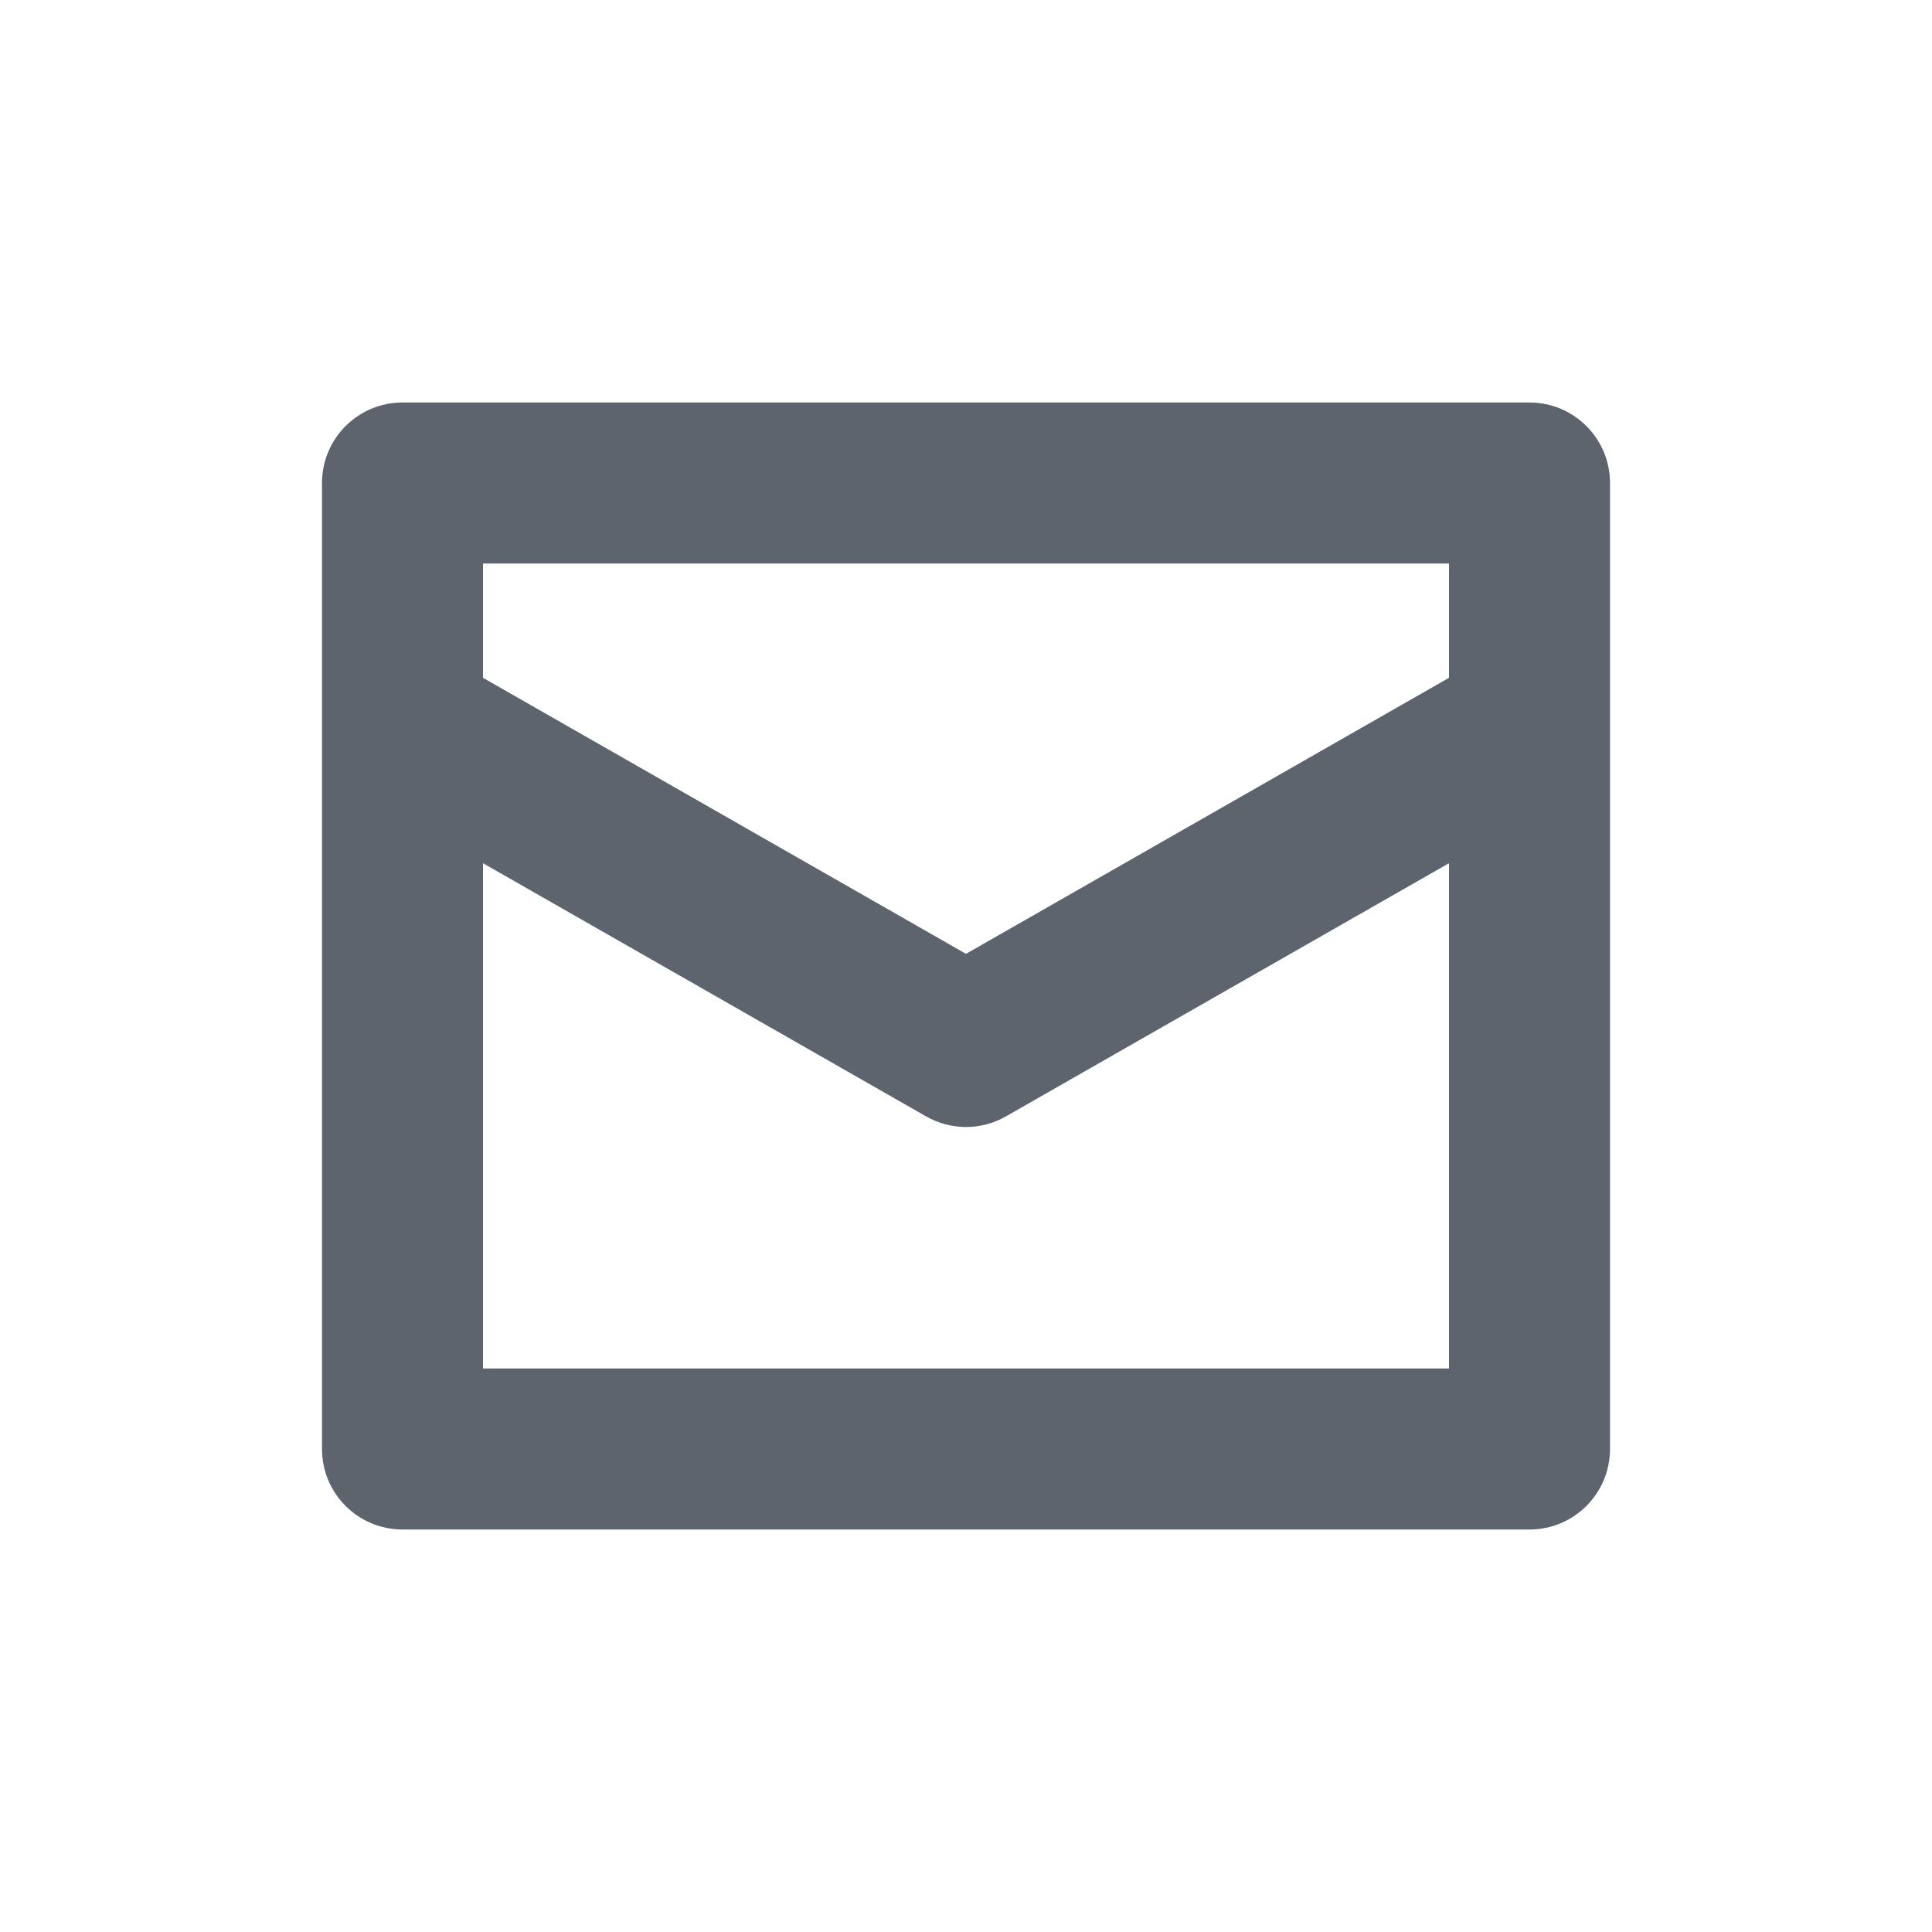 <?xml version="1.0" encoding="UTF-8"?>
<svg width="24px" height="24px" viewBox="0 0 24 24" version="1.1" xmlns="http://www.w3.org/2000/svg" xmlns:xlink="http://www.w3.org/1999/xlink">
    <!-- Generator: Sketch 52.5 (67469) - http://www.bohemiancoding.com/sketch -->

    <desc>Created with Sketch.</desc>
    <g id="icons/mail" stroke="none" stroke-width="1" fill="none" fill-rule="evenodd">
        <path d="M19,5 L5,5 C4.448,5 4,5.447 4,6 L4,18 C4,18.553 4.448,19 5,19 L19,19 C19.552,19 20,18.553 20,18 L20,6 C20,5.447 19.552,5 19,5 Z M18,17 L6,17 L6,10.723 L11.504,13.868 C11.812,14.044 12.189,14.044 12.496,13.868 L18,10.723 L18,17 Z M18,8.42 L12,11.849 L6,8.42 L6,7 L18,7 L18,8.42 Z" id="mail" fill="#5E646E" fill-rule="nonzero"></path>
    </g>
</svg>
